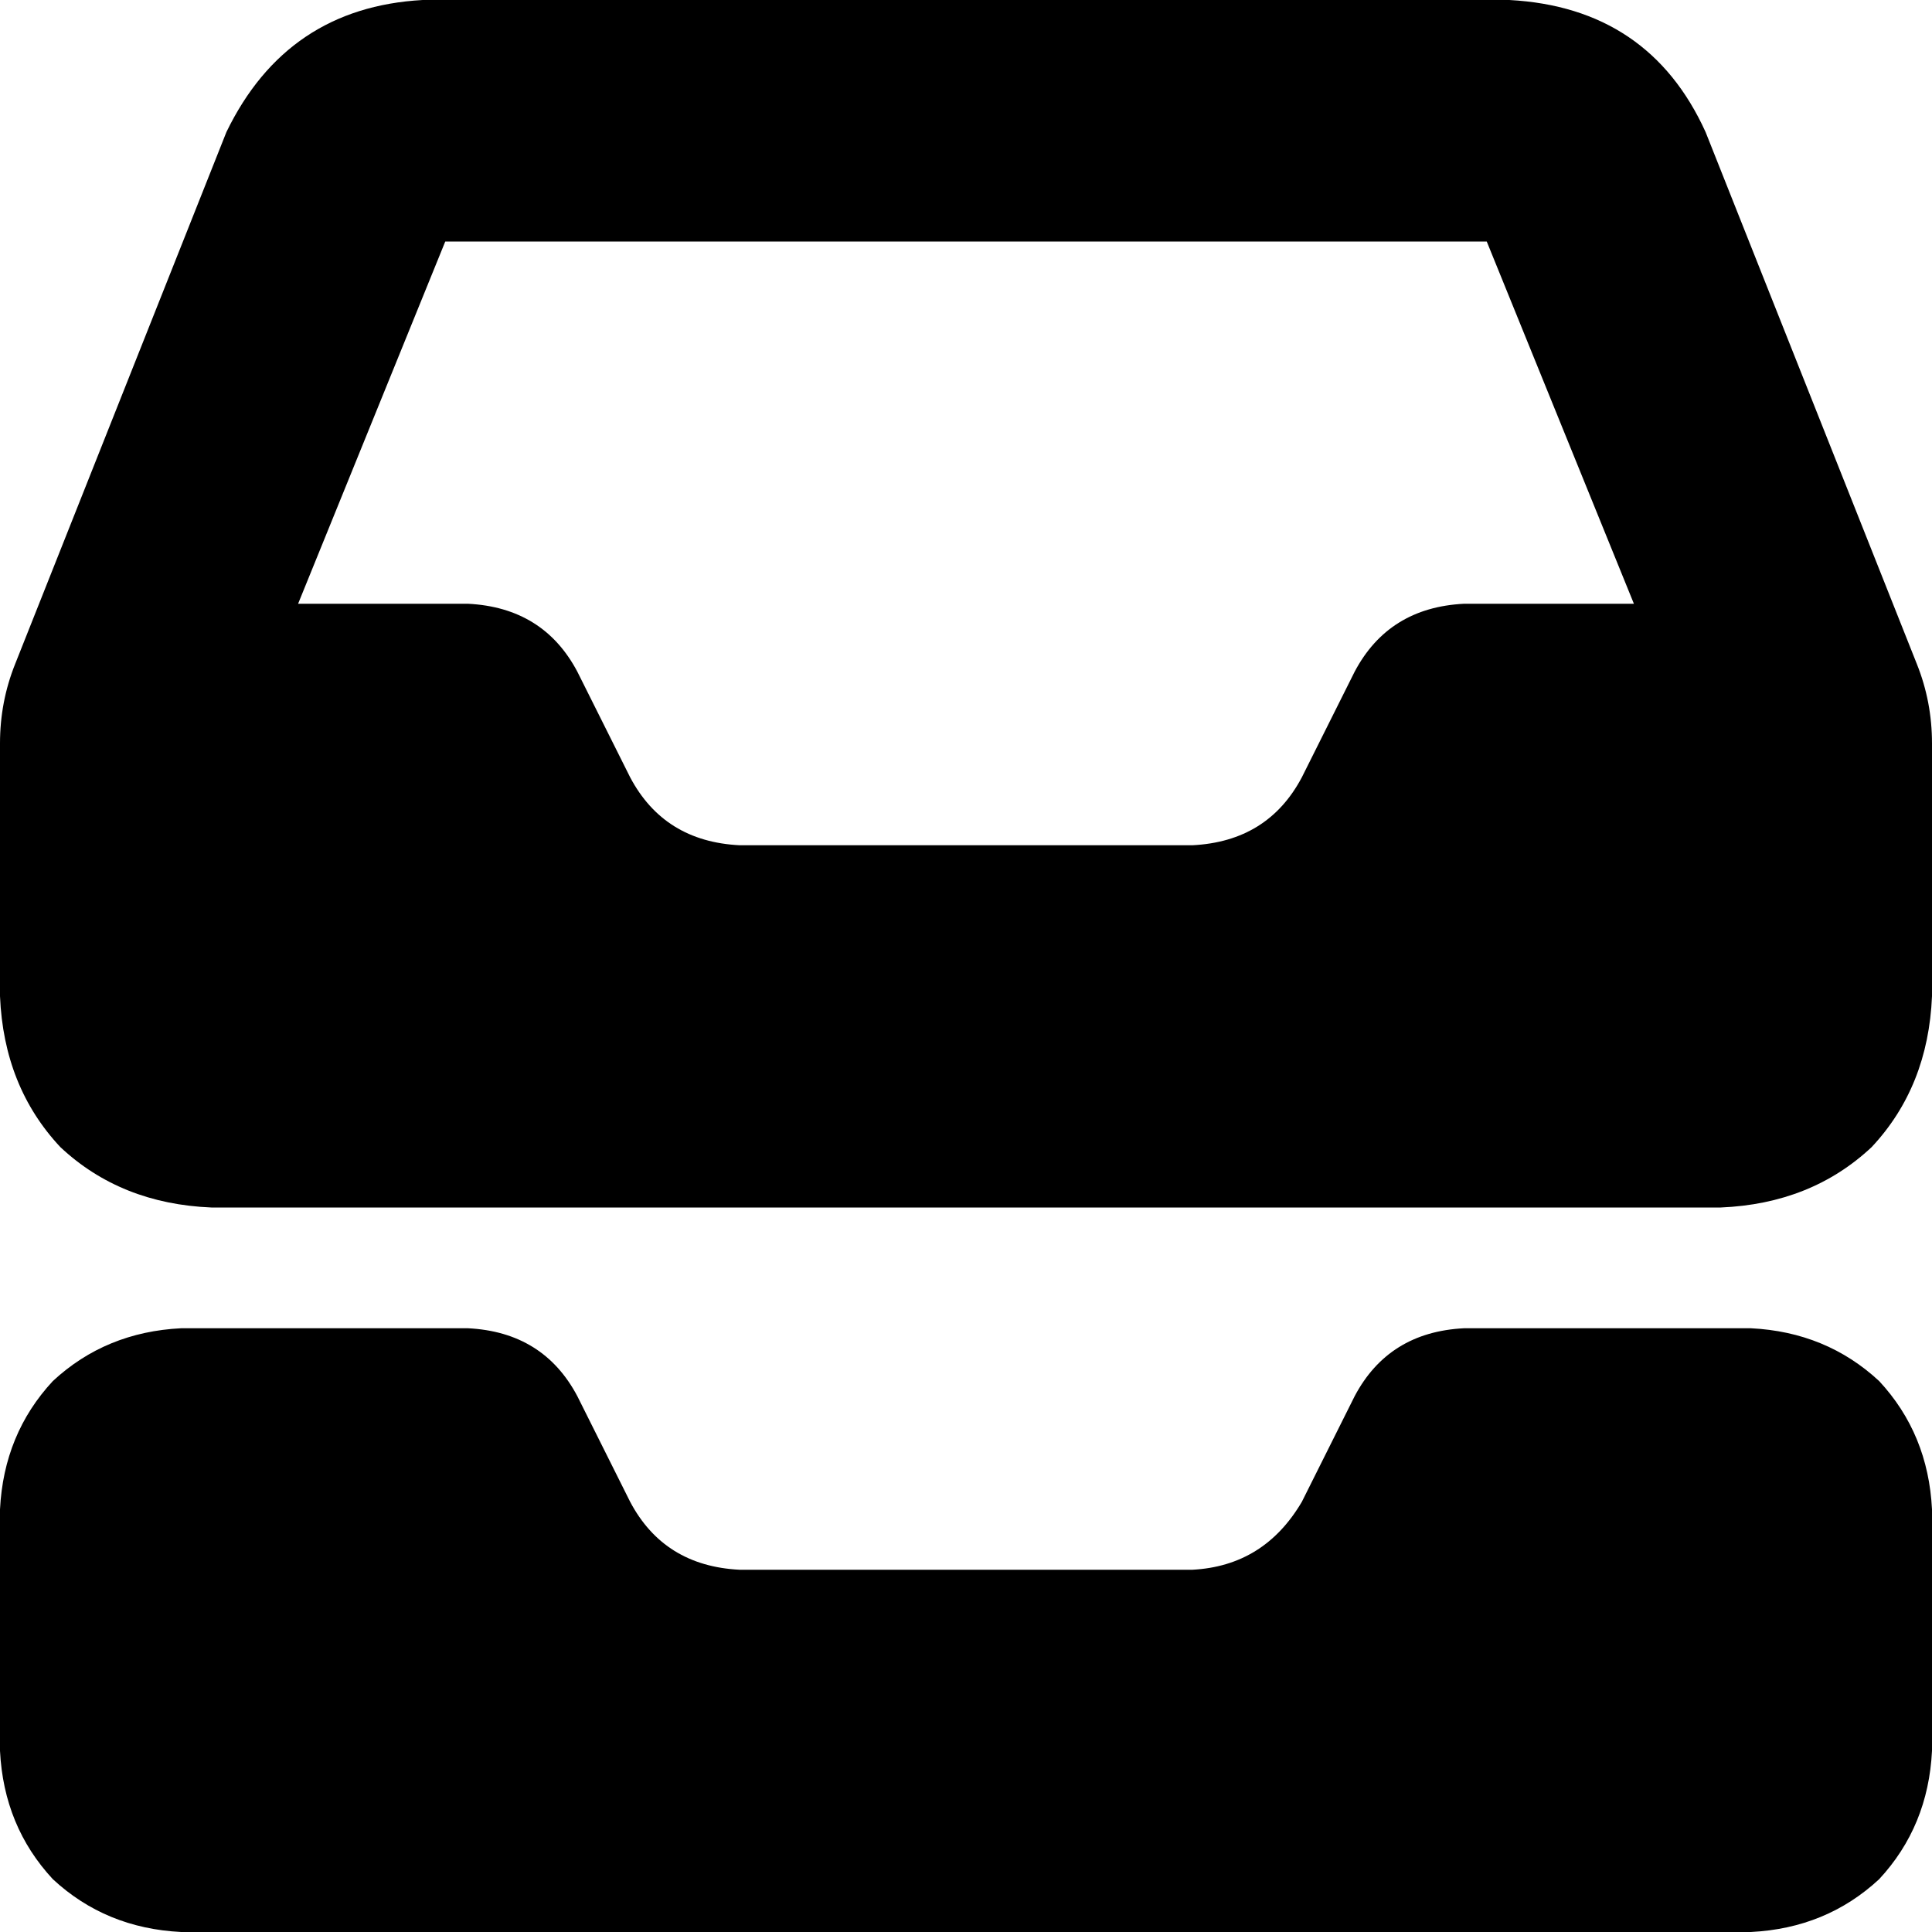 <svg xmlns="http://www.w3.org/2000/svg" viewBox="0 0 512 512">
  <path d="M 118 64 L 79 160 L 118 64 L 79 160 L 124 160 L 124 160 Q 144 161 153 178 L 167 206 L 167 206 Q 176 223 196 224 L 316 224 L 316 224 Q 336 223 345 206 L 359 178 L 359 178 Q 368 161 388 160 L 433 160 L 433 160 L 394 64 L 394 64 L 118 64 L 118 64 Z M 60 35 Q 76 2 112 0 L 400 0 L 400 0 Q 437 2 452 35 L 508 176 L 508 176 Q 512 186 512 197 L 512 264 L 512 264 Q 511 288 496 304 Q 480 319 456 320 L 56 320 L 56 320 Q 32 319 16 304 Q 1 288 0 264 L 0 197 L 0 197 Q 0 186 4 176 L 60 35 L 60 35 Z M 48 352 L 124 352 L 48 352 L 124 352 Q 144 353 153 370 L 167 398 L 167 398 Q 176 415 196 416 L 316 416 L 316 416 Q 335 415 345 398 L 359 370 L 359 370 Q 368 353 388 352 L 464 352 L 464 352 Q 484 353 498 366 Q 511 380 512 400 L 512 464 L 512 464 Q 511 484 498 498 Q 484 511 464 512 L 48 512 L 48 512 Q 28 511 14 498 Q 1 484 0 464 L 0 400 L 0 400 Q 1 380 14 366 Q 28 353 48 352 L 48 352 Z" />
</svg>